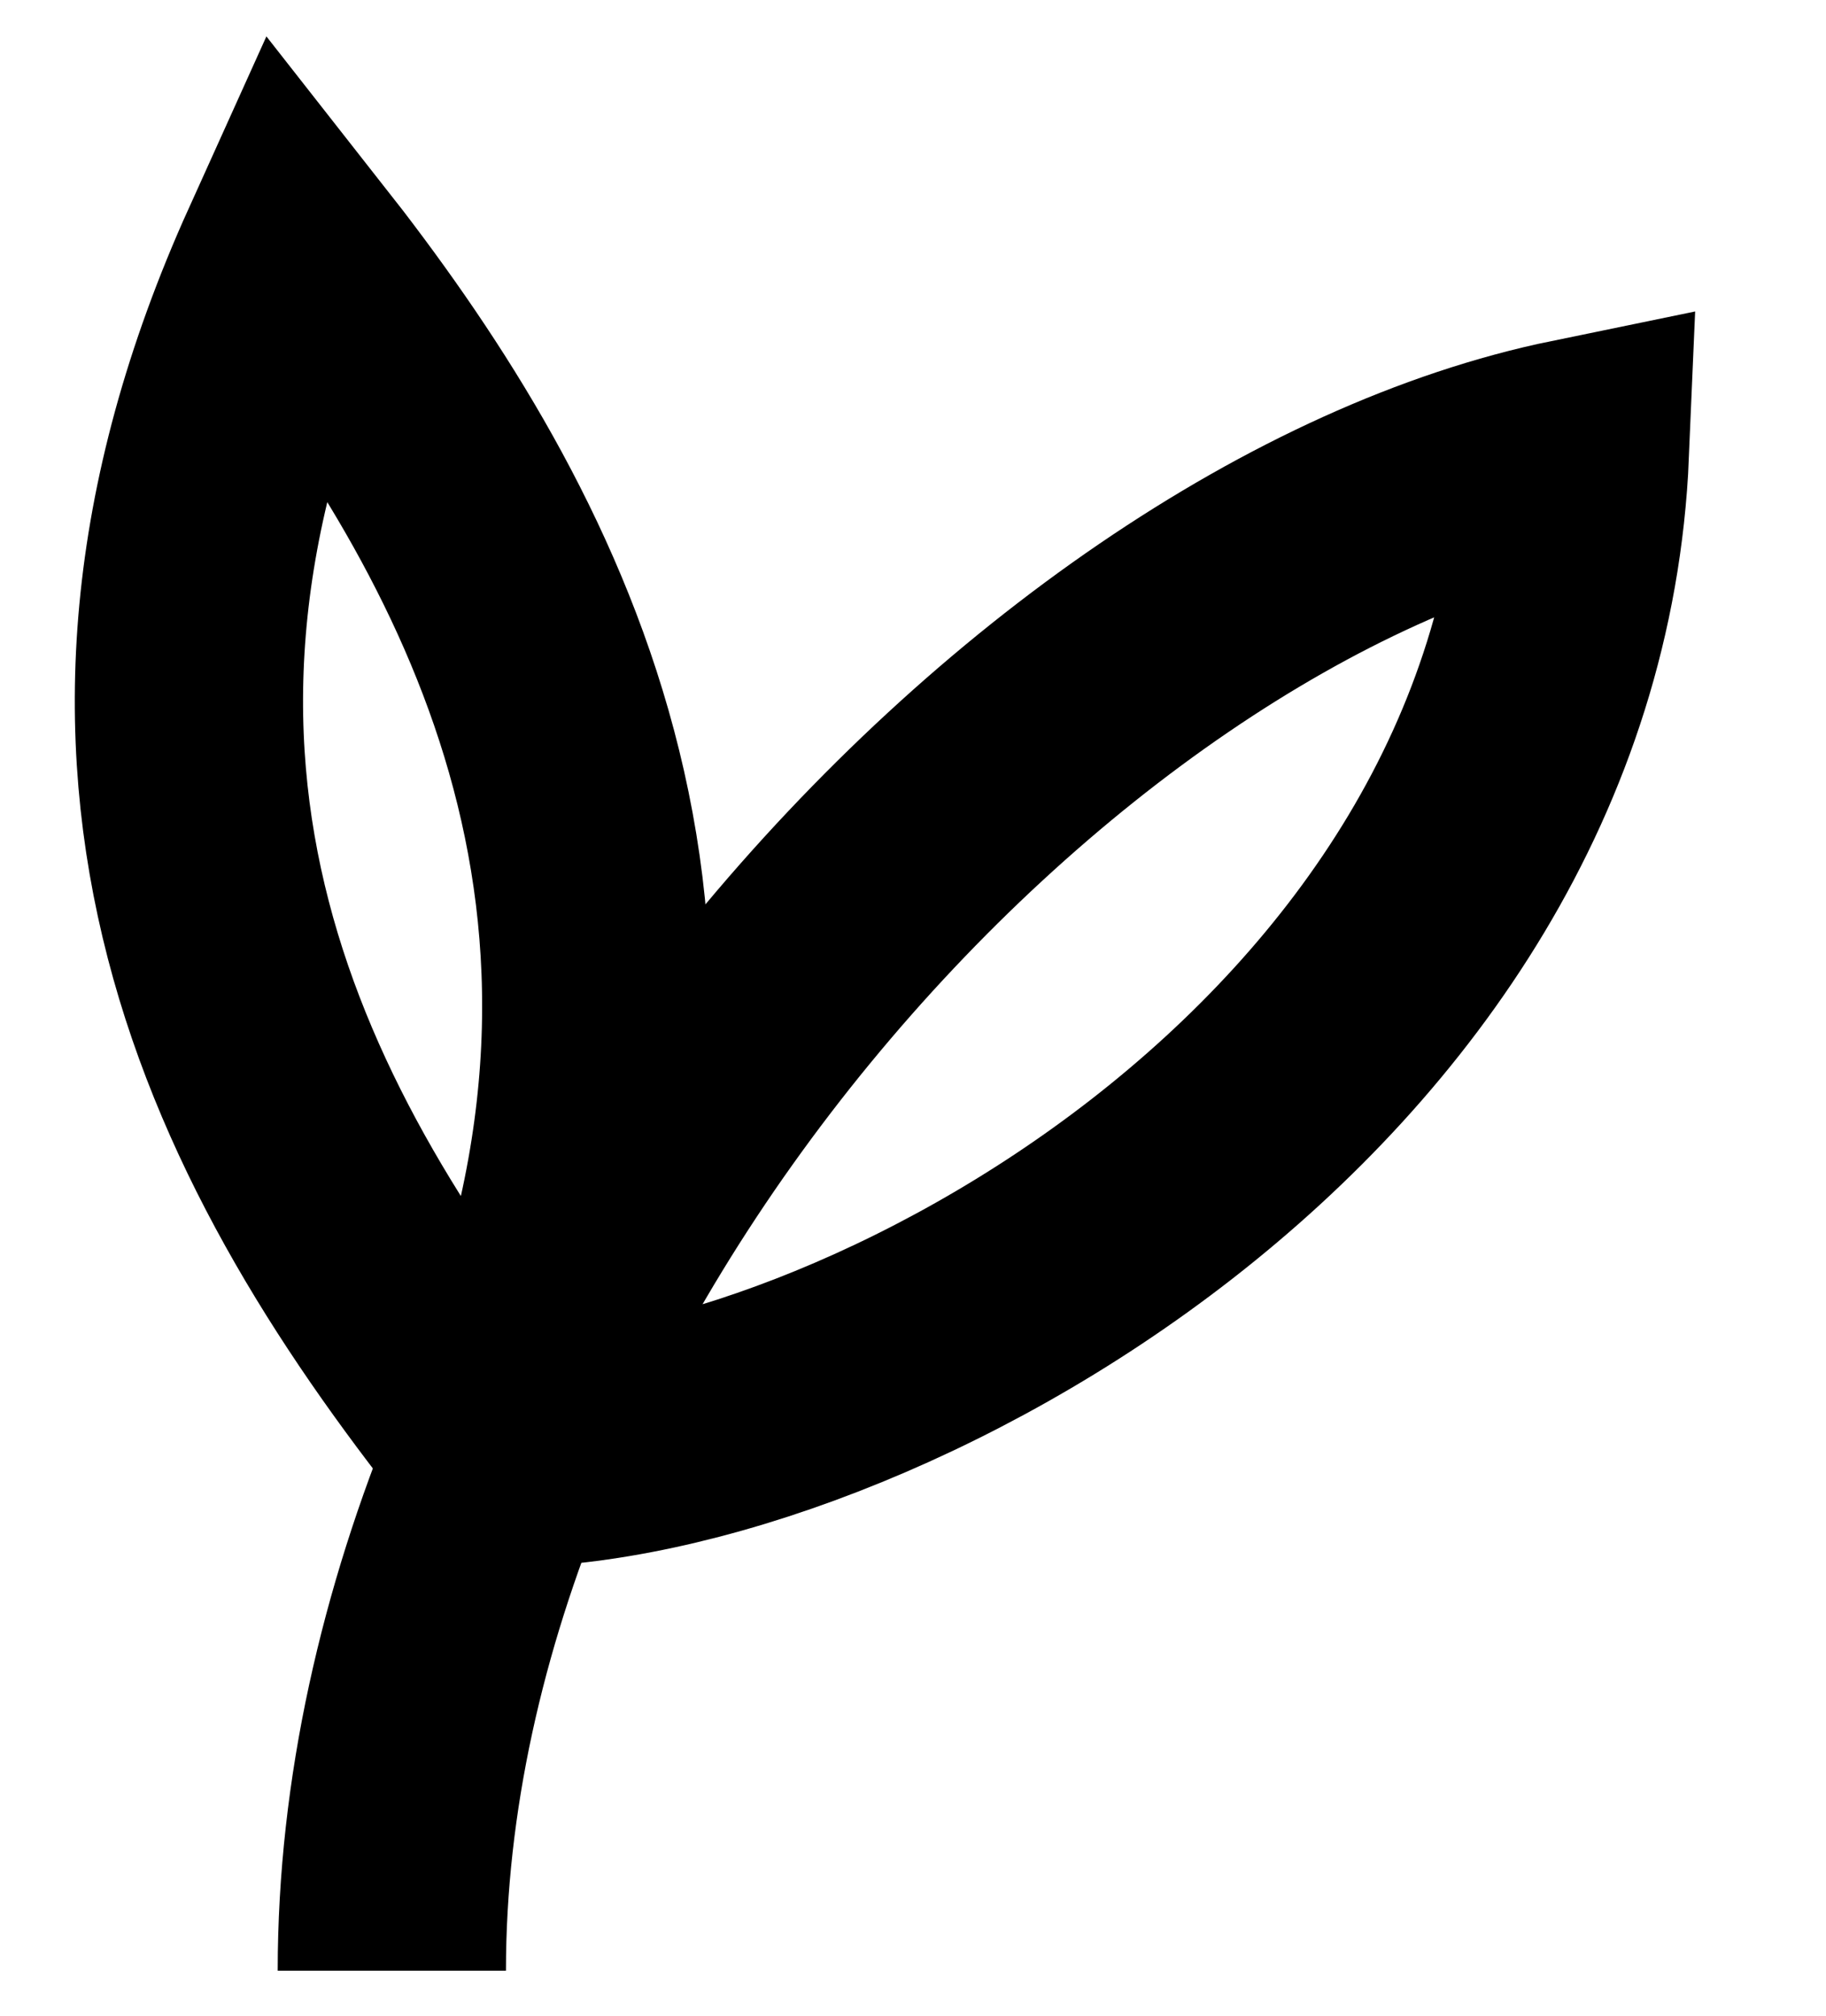 <?xml version="1.0" encoding="utf-8"?>
<!-- Generator: Adobe Illustrator 21.1.0, SVG Export Plug-In . SVG Version: 6.00 Build 0)  -->
<svg version="1.1" id="Layer_1" xmlns="http://www.w3.org/2000/svg" xmlns:xlink="http://www.w3.org/1999/xlink" x="0px" y="0px"
	 viewBox="0 0 48 53" style="enable-background:new 0 0 48 53;" xml:space="preserve">
<style type="text/css">
	.st0{fill:none;stroke:#000000;stroke-width:6;stroke-miterlimit:10;}
</style>
<path class="st0" d="M13.3,38.2C6.7,30,1.6,20.2,7.7,6.7c5.5,7,11.2,17,5.8,30.3"/>
<path class="st0" d="M10.3,51.8c0-18.4,17-37,31.1-39.9c-0.7,16.5-18.8,26.3-28.2,26.3"/>
</svg>
